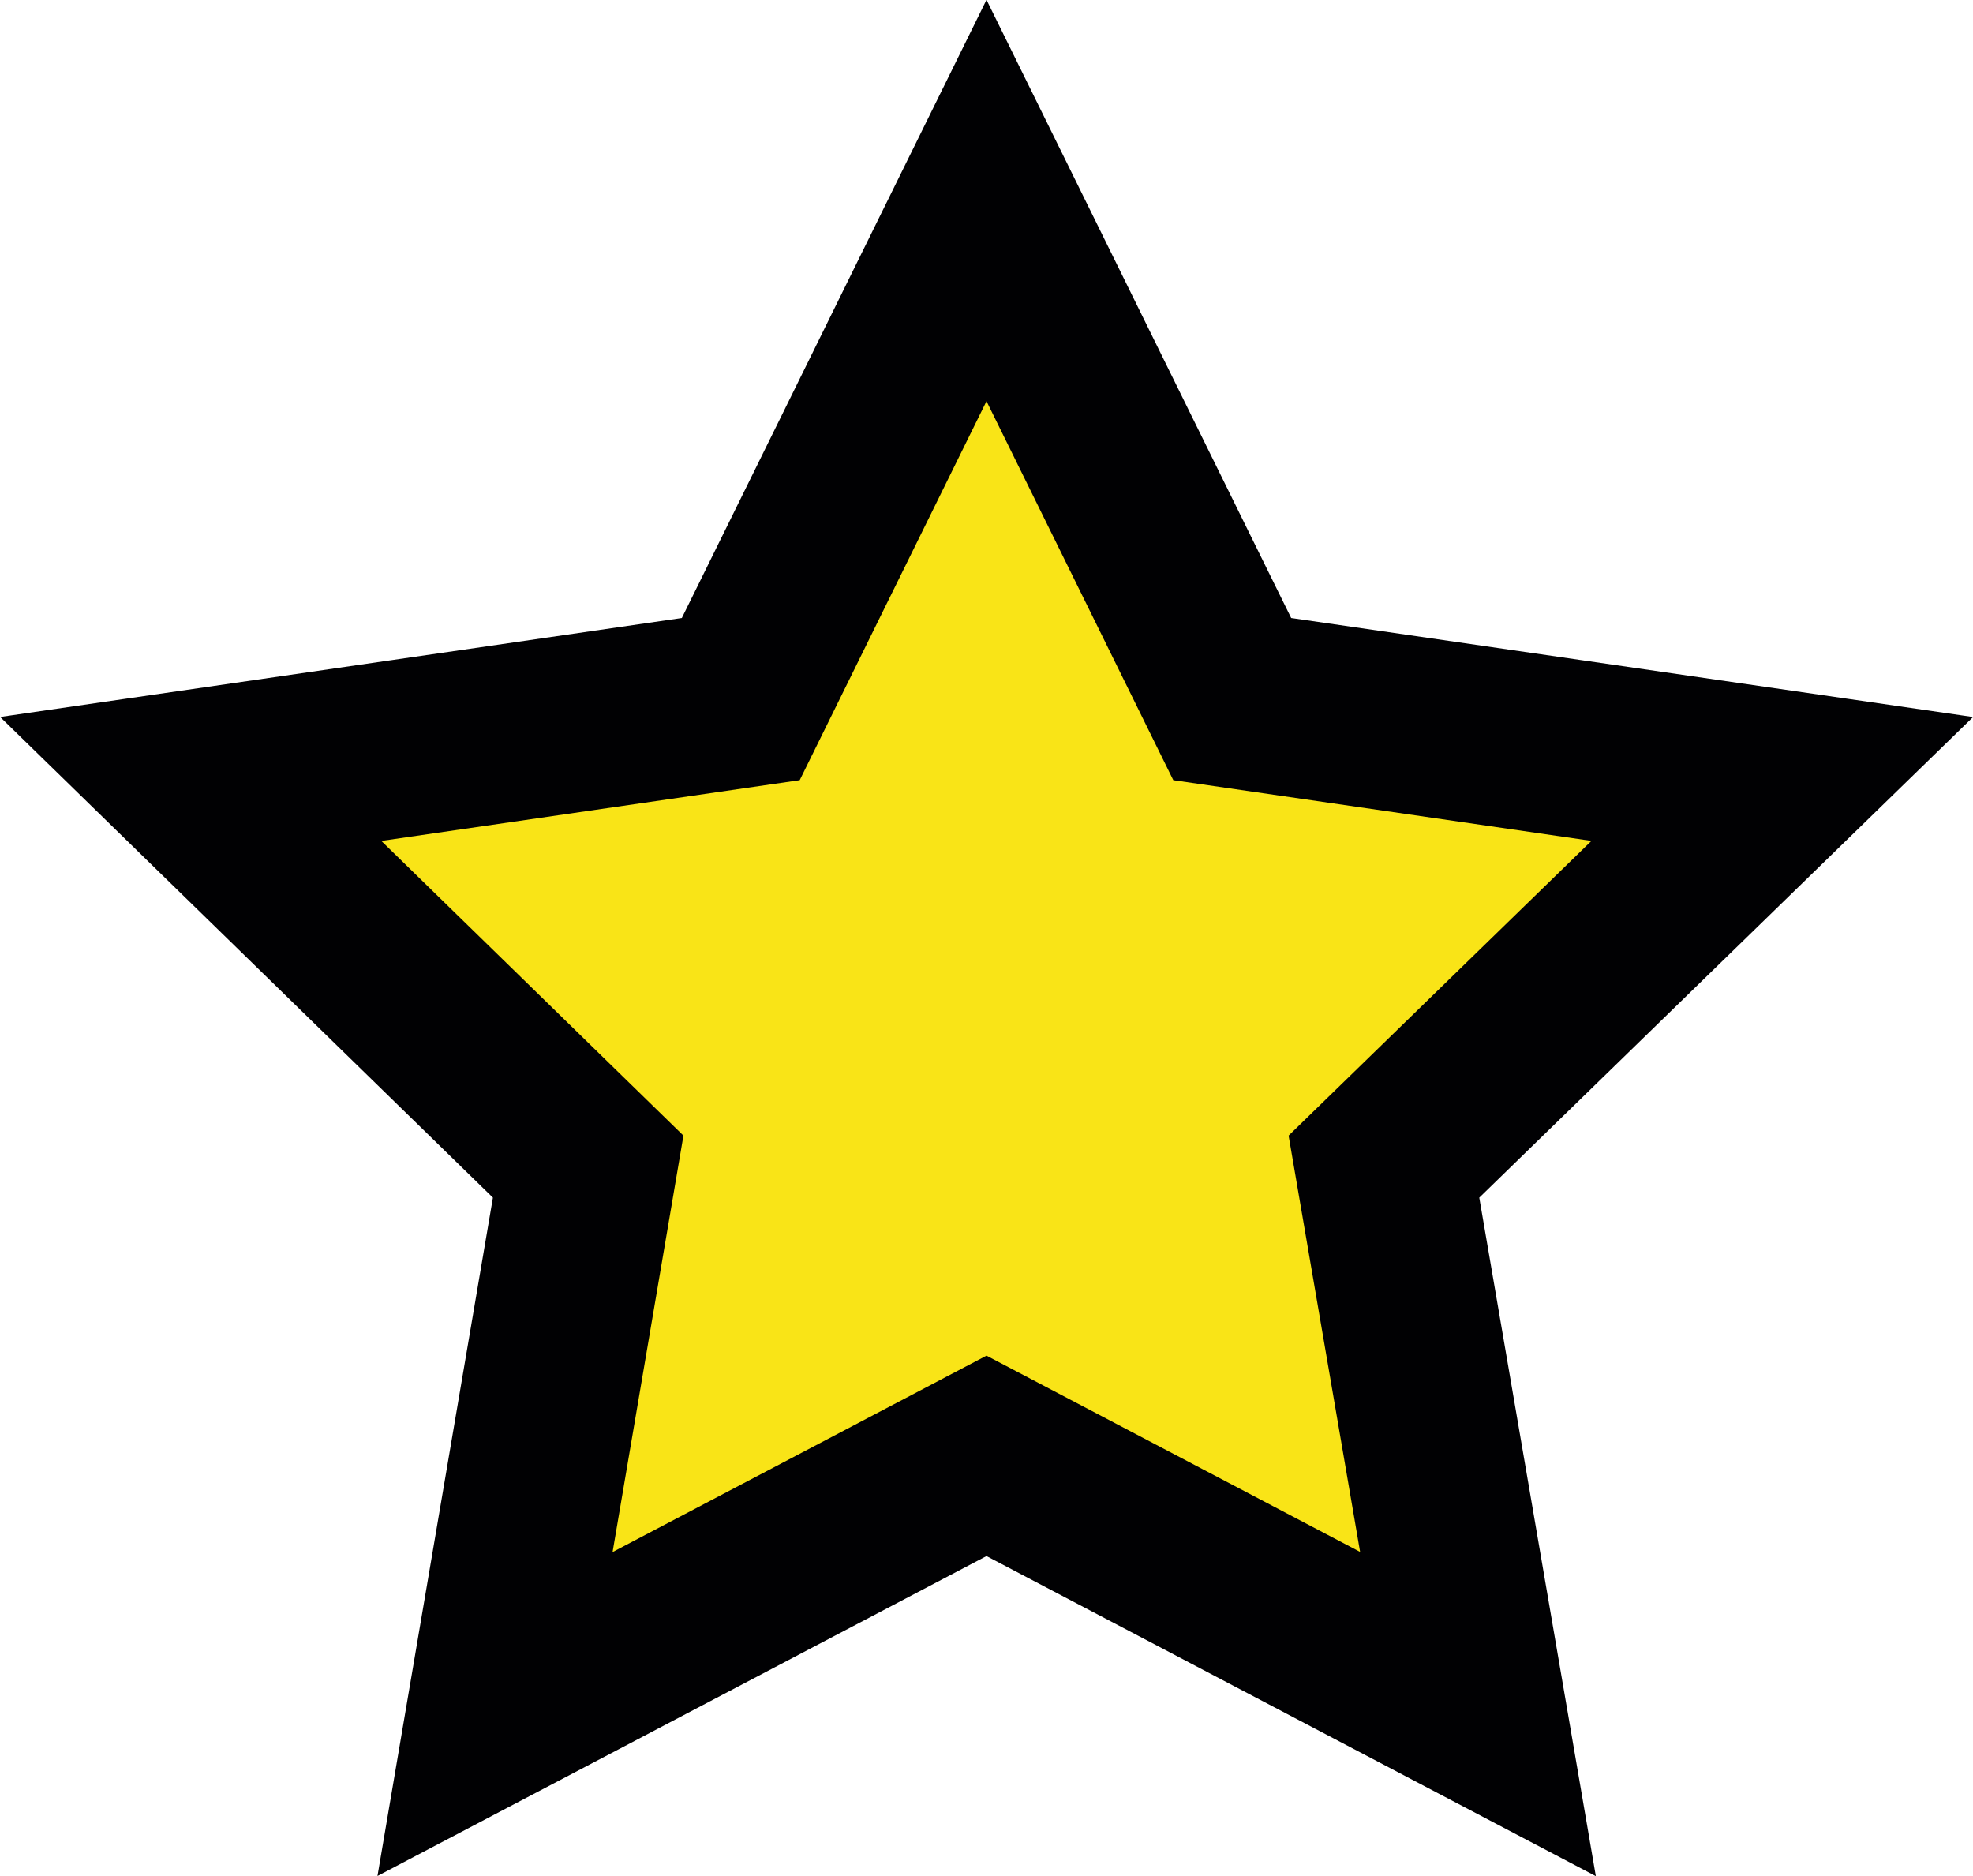 <svg xmlns="http://www.w3.org/2000/svg" viewBox="0 0 22.24 21.15"><defs><style>.cls-1{fill:#f9e417;}.cls-2{fill:none;stroke:#010103;stroke-miterlimit:10;stroke-width:2px;}</style></defs><title>Asset 1</title><g id="Layer_2" data-name="Layer 2"><g id="Layer_1-2" data-name="Layer 1"><polygon class="cls-1" points="11.53 1.89 14.3 7.51 20.5 8.41 16.02 12.78 17.07 18.95 11.53 16.04 5.99 18.95 7.05 12.78 2.56 8.41 8.76 7.51 11.53 1.89"/><polygon class="cls-2" points="11.12 2.26 13.89 7.88 20.09 8.78 15.6 13.15 16.66 19.32 11.12 16.41 5.58 19.32 6.63 13.15 2.15 8.78 8.35 7.88 11.12 2.26"/></g></g></svg>